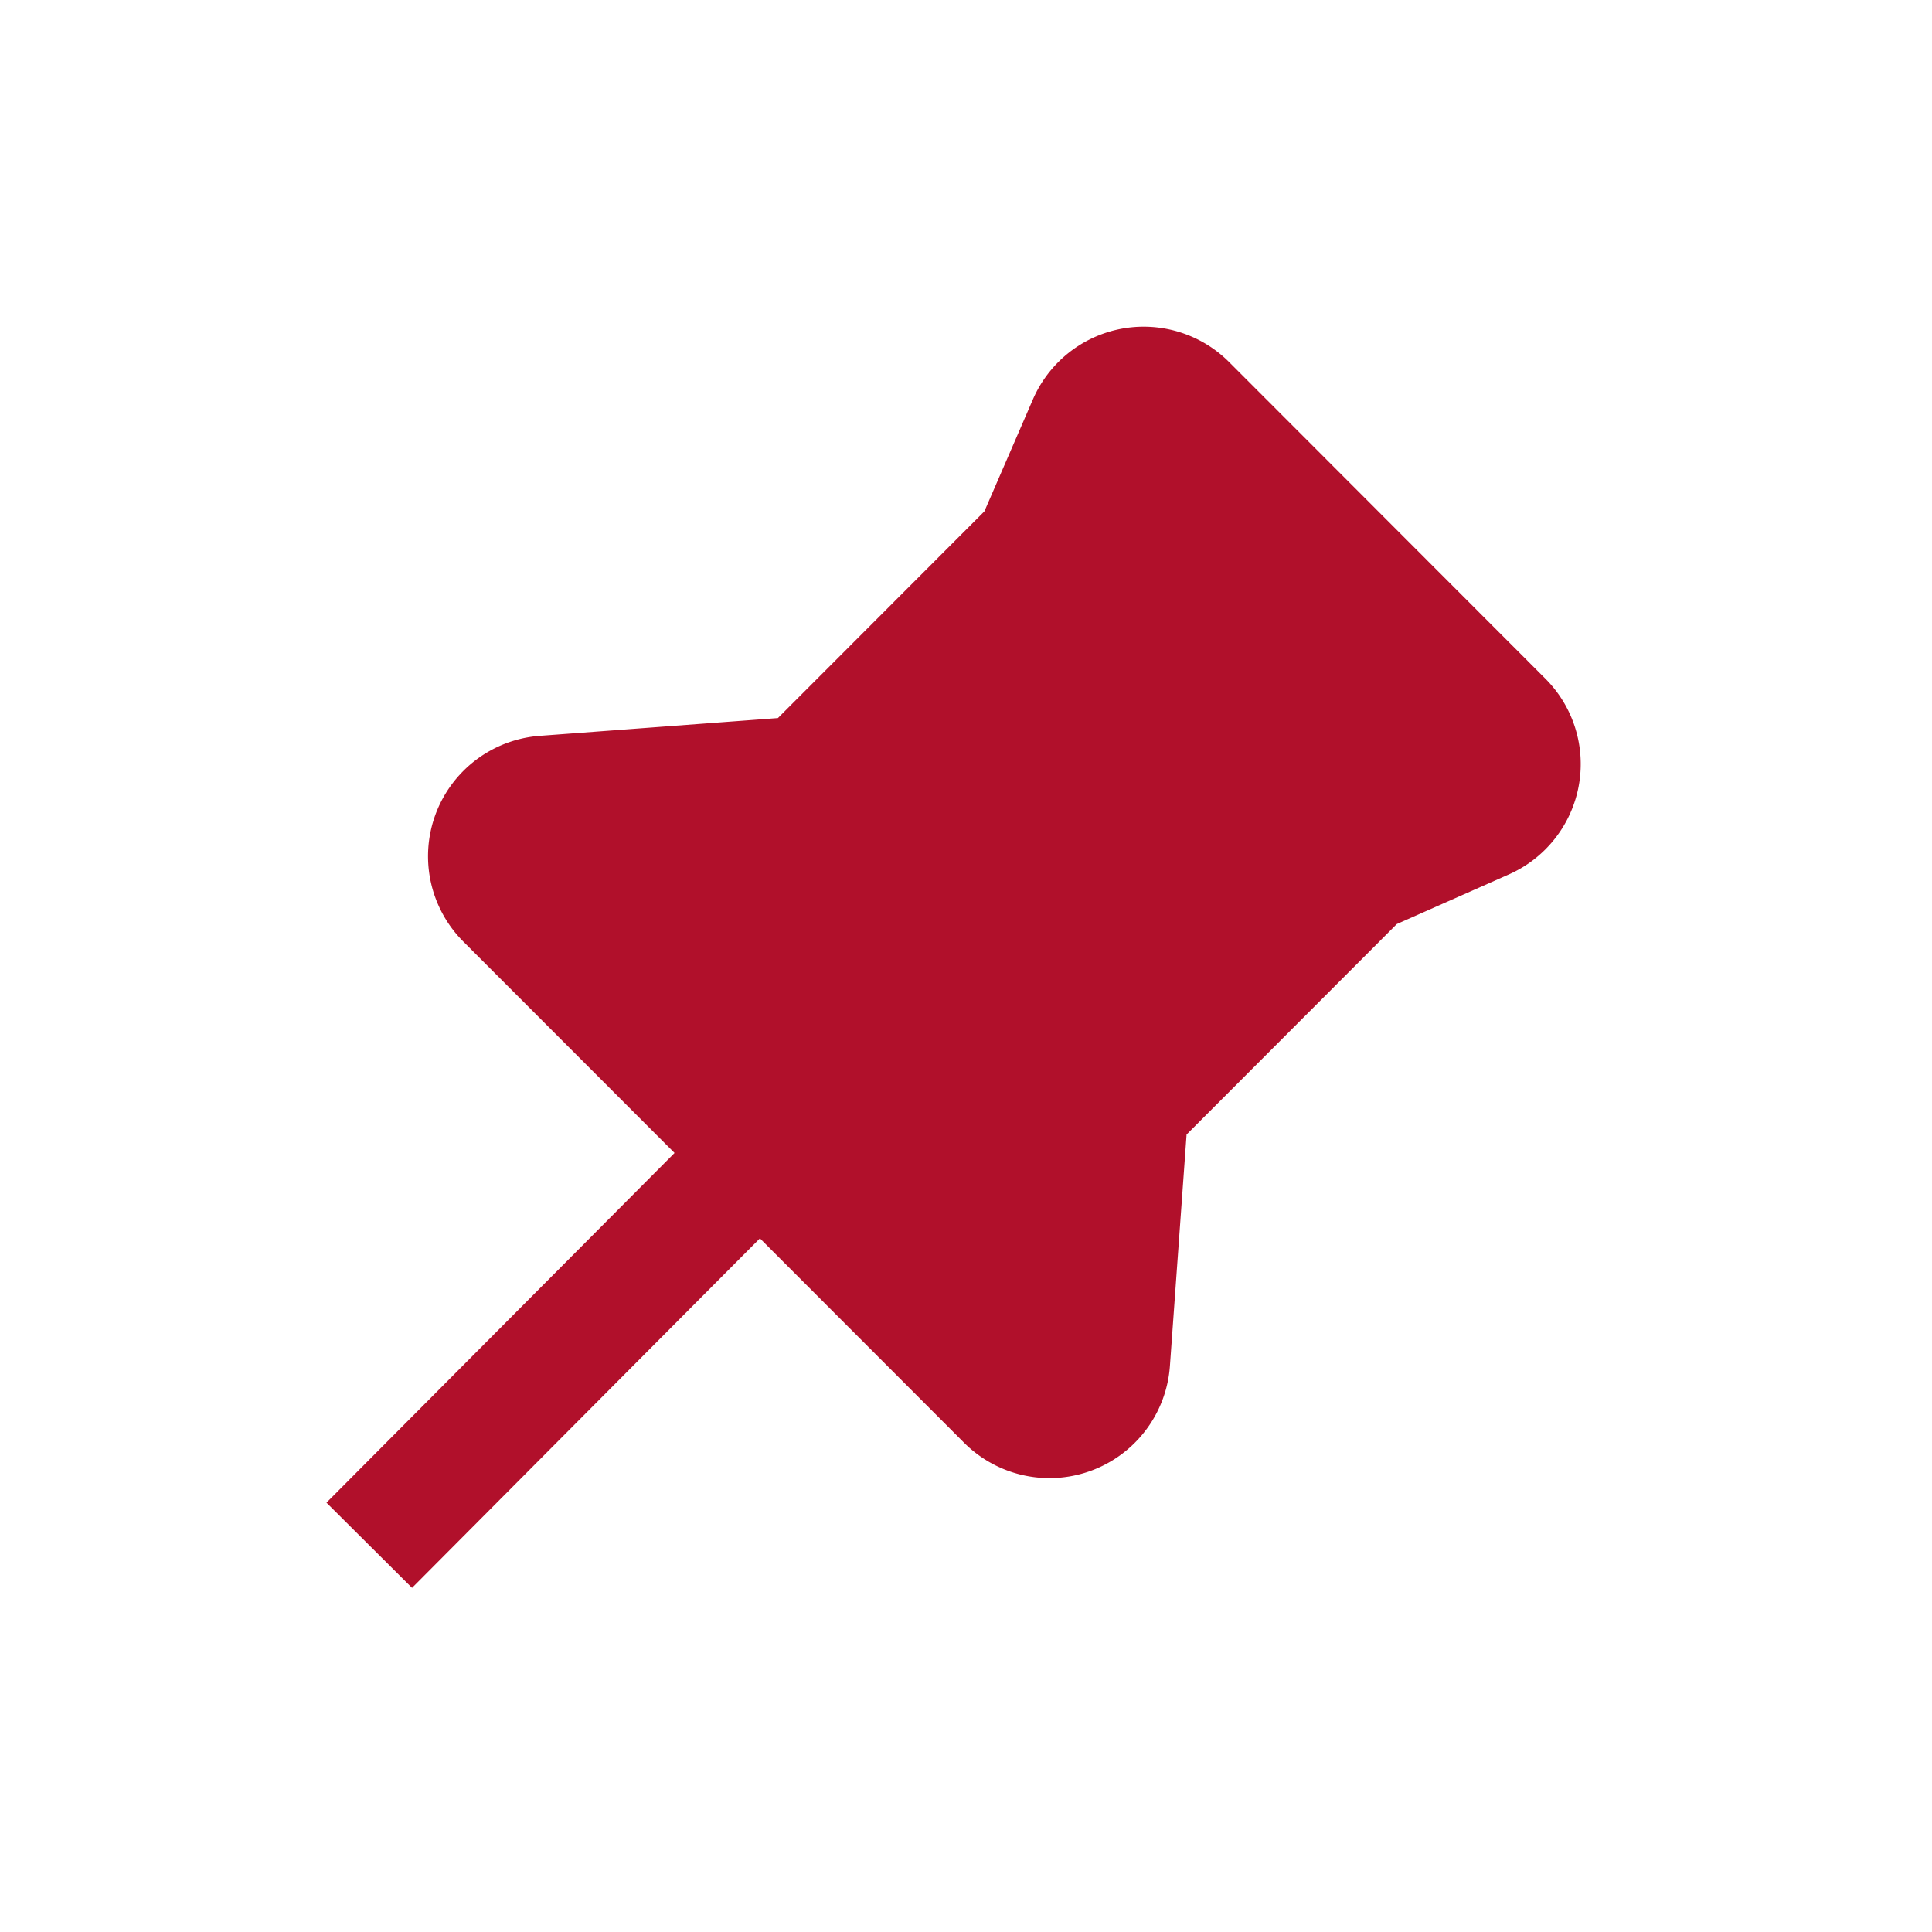 <?xml version="1.0" standalone="no"?><!DOCTYPE svg PUBLIC "-//W3C//DTD SVG 1.1//EN" "http://www.w3.org/Graphics/SVG/1.1/DTD/svg11.dtd"><svg t="1670144965159" class="icon" viewBox="0 0 1024 1024" version="1.1" xmlns="http://www.w3.org/2000/svg" p-id="8627" xmlns:xlink="http://www.w3.org/1999/xlink" width="64" height="64"><path d="M631.637 178.432a64 64 0 0 1 19.84 13.504l167.616 167.787a64 64 0 0 1-19.371 103.744l-59.392 26.304-111.424 111.552-8.832 122.709a64 64 0 0 1-109.099 40.64l-108.203-108.309-184.384 185.237-45.355-45.163 184.491-185.344-111.936-112.021a64 64 0 0 1 40.512-109.056l126.208-9.429 109.44-109.568 25.707-59.307a64 64 0 0 1 84.181-33.28z" p-id="8628" fill="#b1102b"></path></svg>